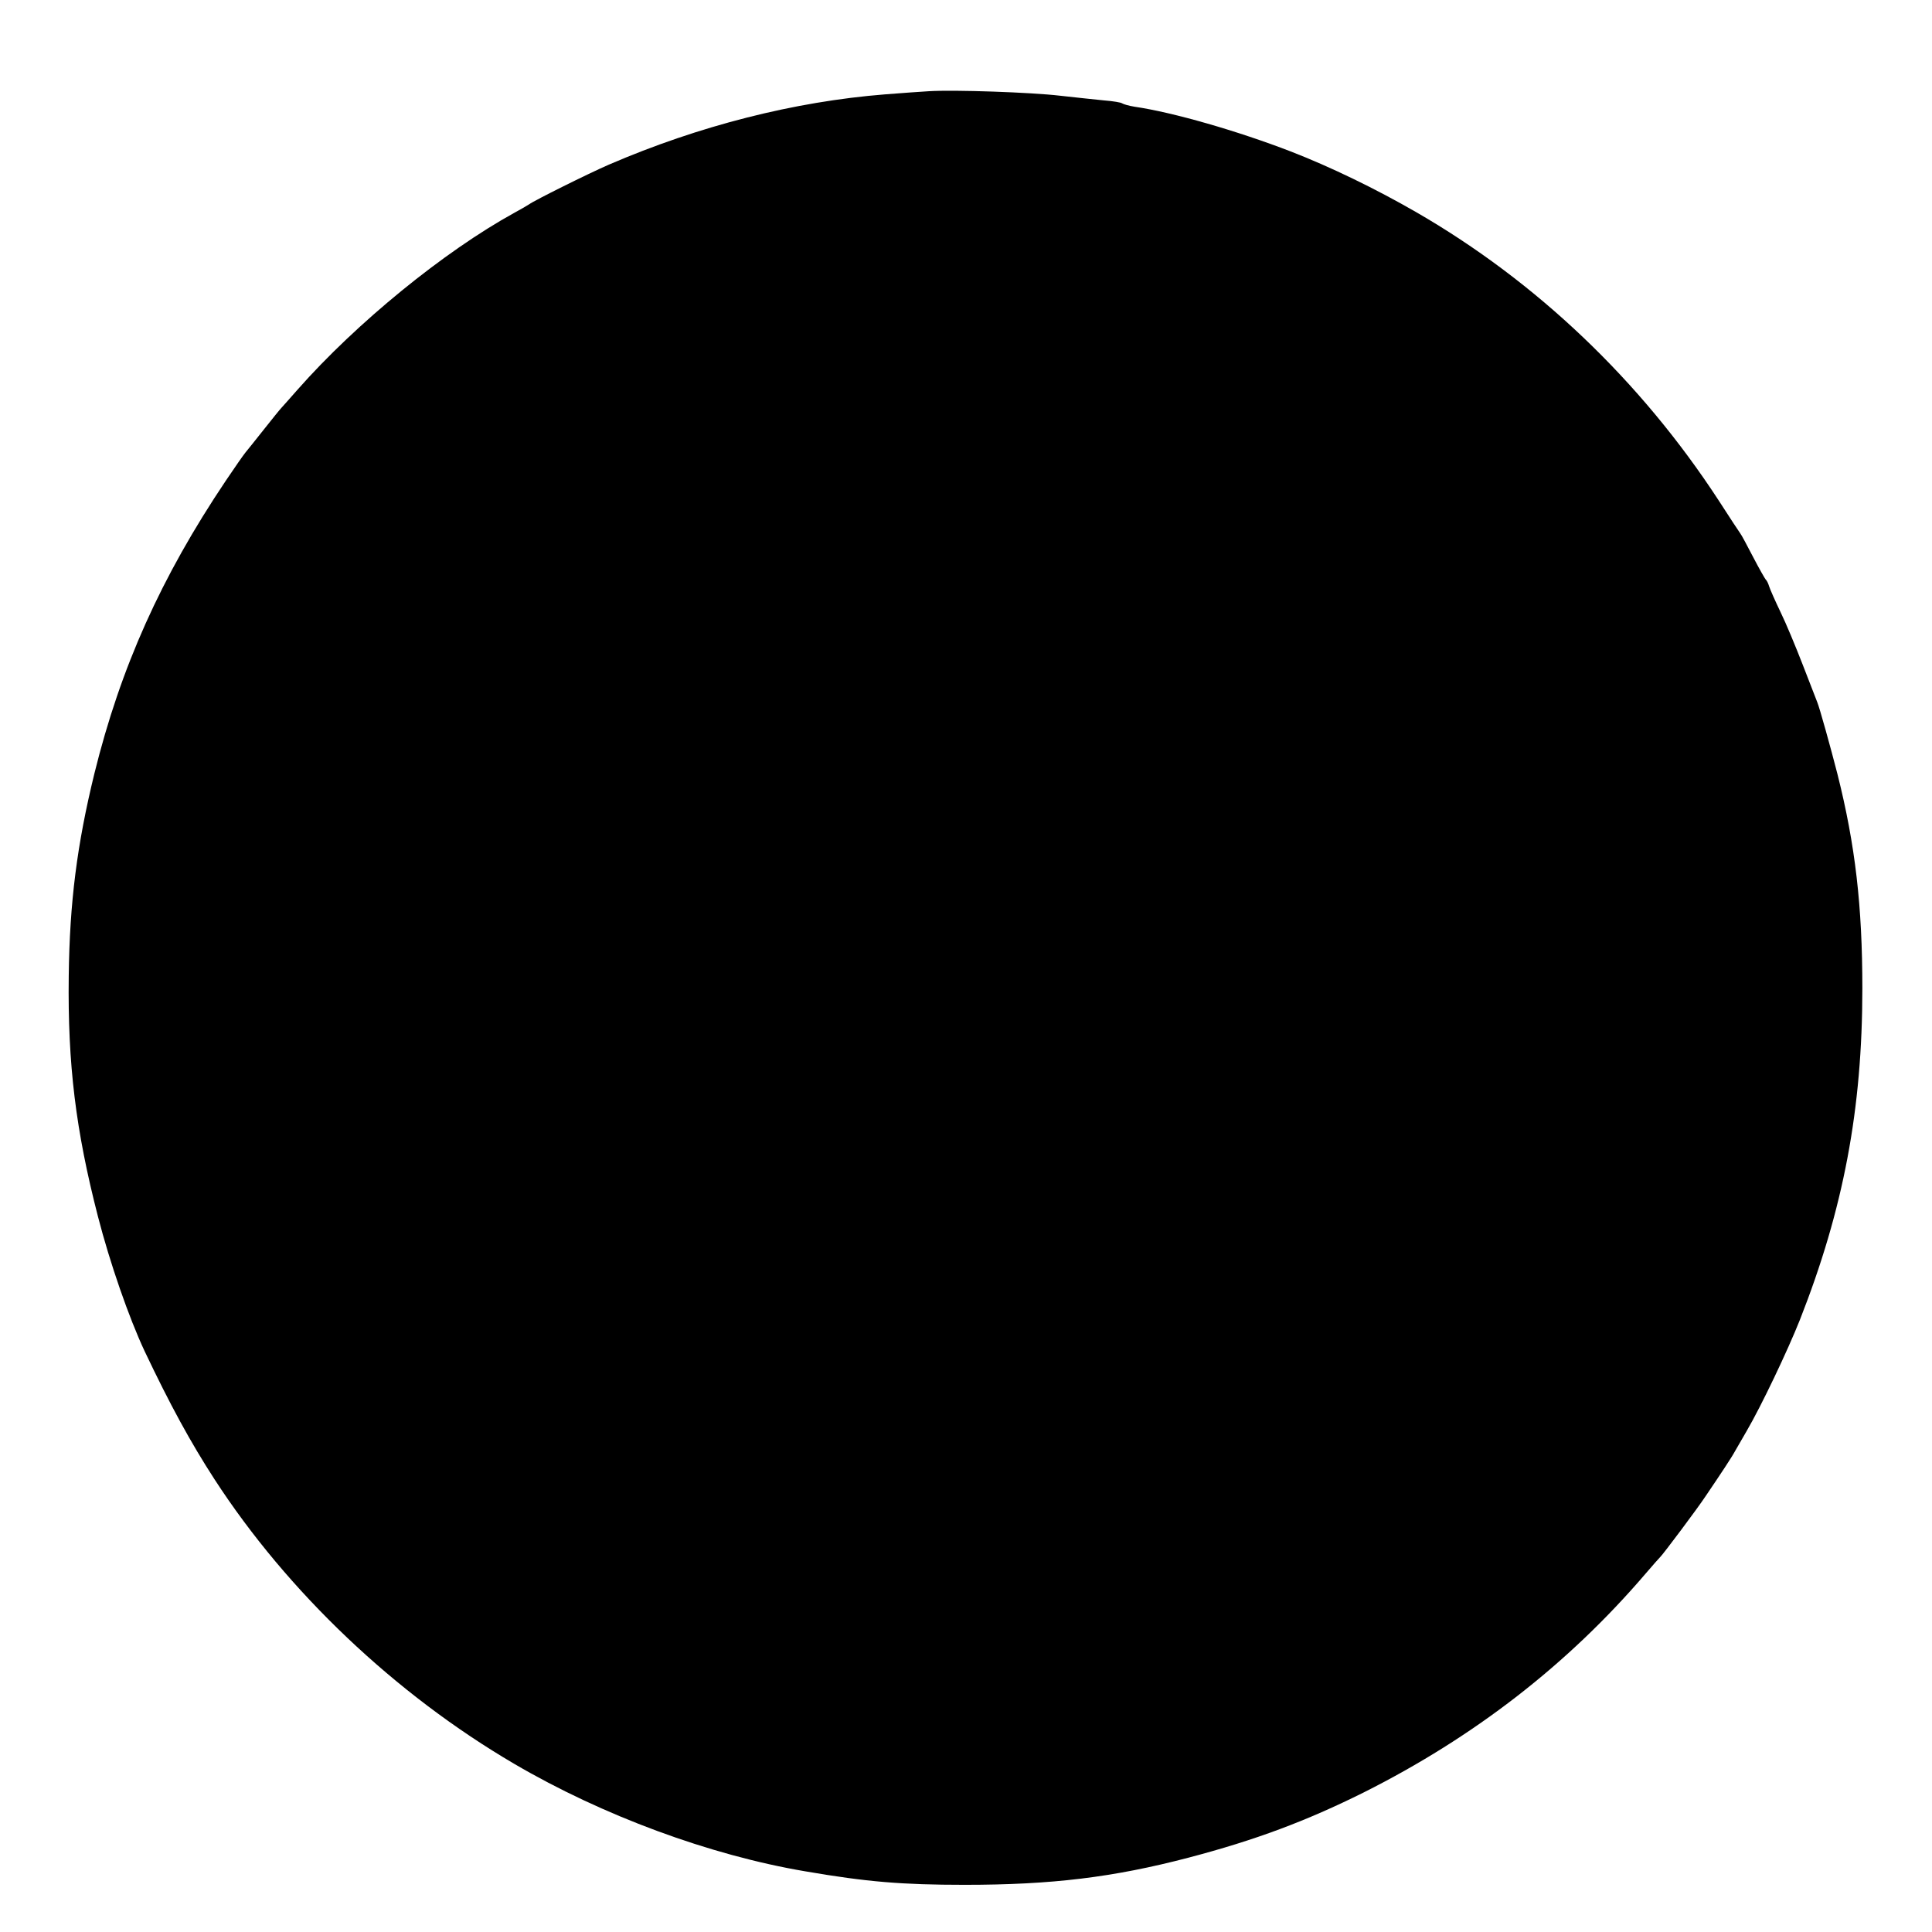 <?xml version="1.0" standalone="no"?>
<!DOCTYPE svg PUBLIC "-//W3C//DTD SVG 20010904//EN"
 "http://www.w3.org/TR/2001/REC-SVG-20010904/DTD/svg10.dtd">
<svg version="1.0" xmlns="http://www.w3.org/2000/svg"
 width="860pt" height="860pt" viewBox="0 0 860 860"
 preserveAspectRatio="xMidYMid meet">
<g transform="translate(0,860) scale(0.1,-0.1)"
fill="#000000" stroke="none">
<path d="M4135 8194 c-33 -2 -121 -8 -195 -14 -404 -32 -829 -140 -1230 -313
-92 -40 -333 -160 -354 -176 -6 -4 -36 -22 -66 -38 -313 -172 -705 -492 -965
-787 -33 -38 -65 -73 -71 -80 -6 -6 -41 -49 -78 -96 -37 -47 -75 -94 -84 -105
-9 -11 -48 -67 -87 -125 -288 -429 -468 -830 -585 -1304 -77 -315 -110 -571
-114 -901 -5 -393 31 -686 130 -1070 53 -206 138 -451 208 -600 113 -238 204
-405 311 -570 325 -501 804 -956 1335 -1267 391 -229 869 -406 1295 -478 273
-47 431 -60 709 -60 388 0 661 33 997 121 297 78 524 163 779 290 494 248 911
572 1255 974 33 39 63 72 66 75 11 10 166 216 204 274 61 90 113 168 128 196
8 14 31 54 52 90 65 111 183 359 237 495 194 493 278 938 278 1475 0 366 -31
637 -111 955 -30 117 -80 297 -90 320 -4 11 -33 85 -64 165 -31 80 -75 186
-99 235 -24 50 -47 102 -51 115 -4 14 -11 27 -15 30 -3 3 -29 48 -56 100 -27
52 -52 99 -57 105 -4 5 -48 72 -97 148 -347 532 -810 973 -1345 1282 -182 105
-382 202 -560 271 -236 91 -523 174 -695 199 -25 4 -49 11 -55 15 -5 4 -41 10
-80 13 -38 4 -127 13 -197 21 -127 15 -471 27 -583 20z"/>
</g>
</svg>
